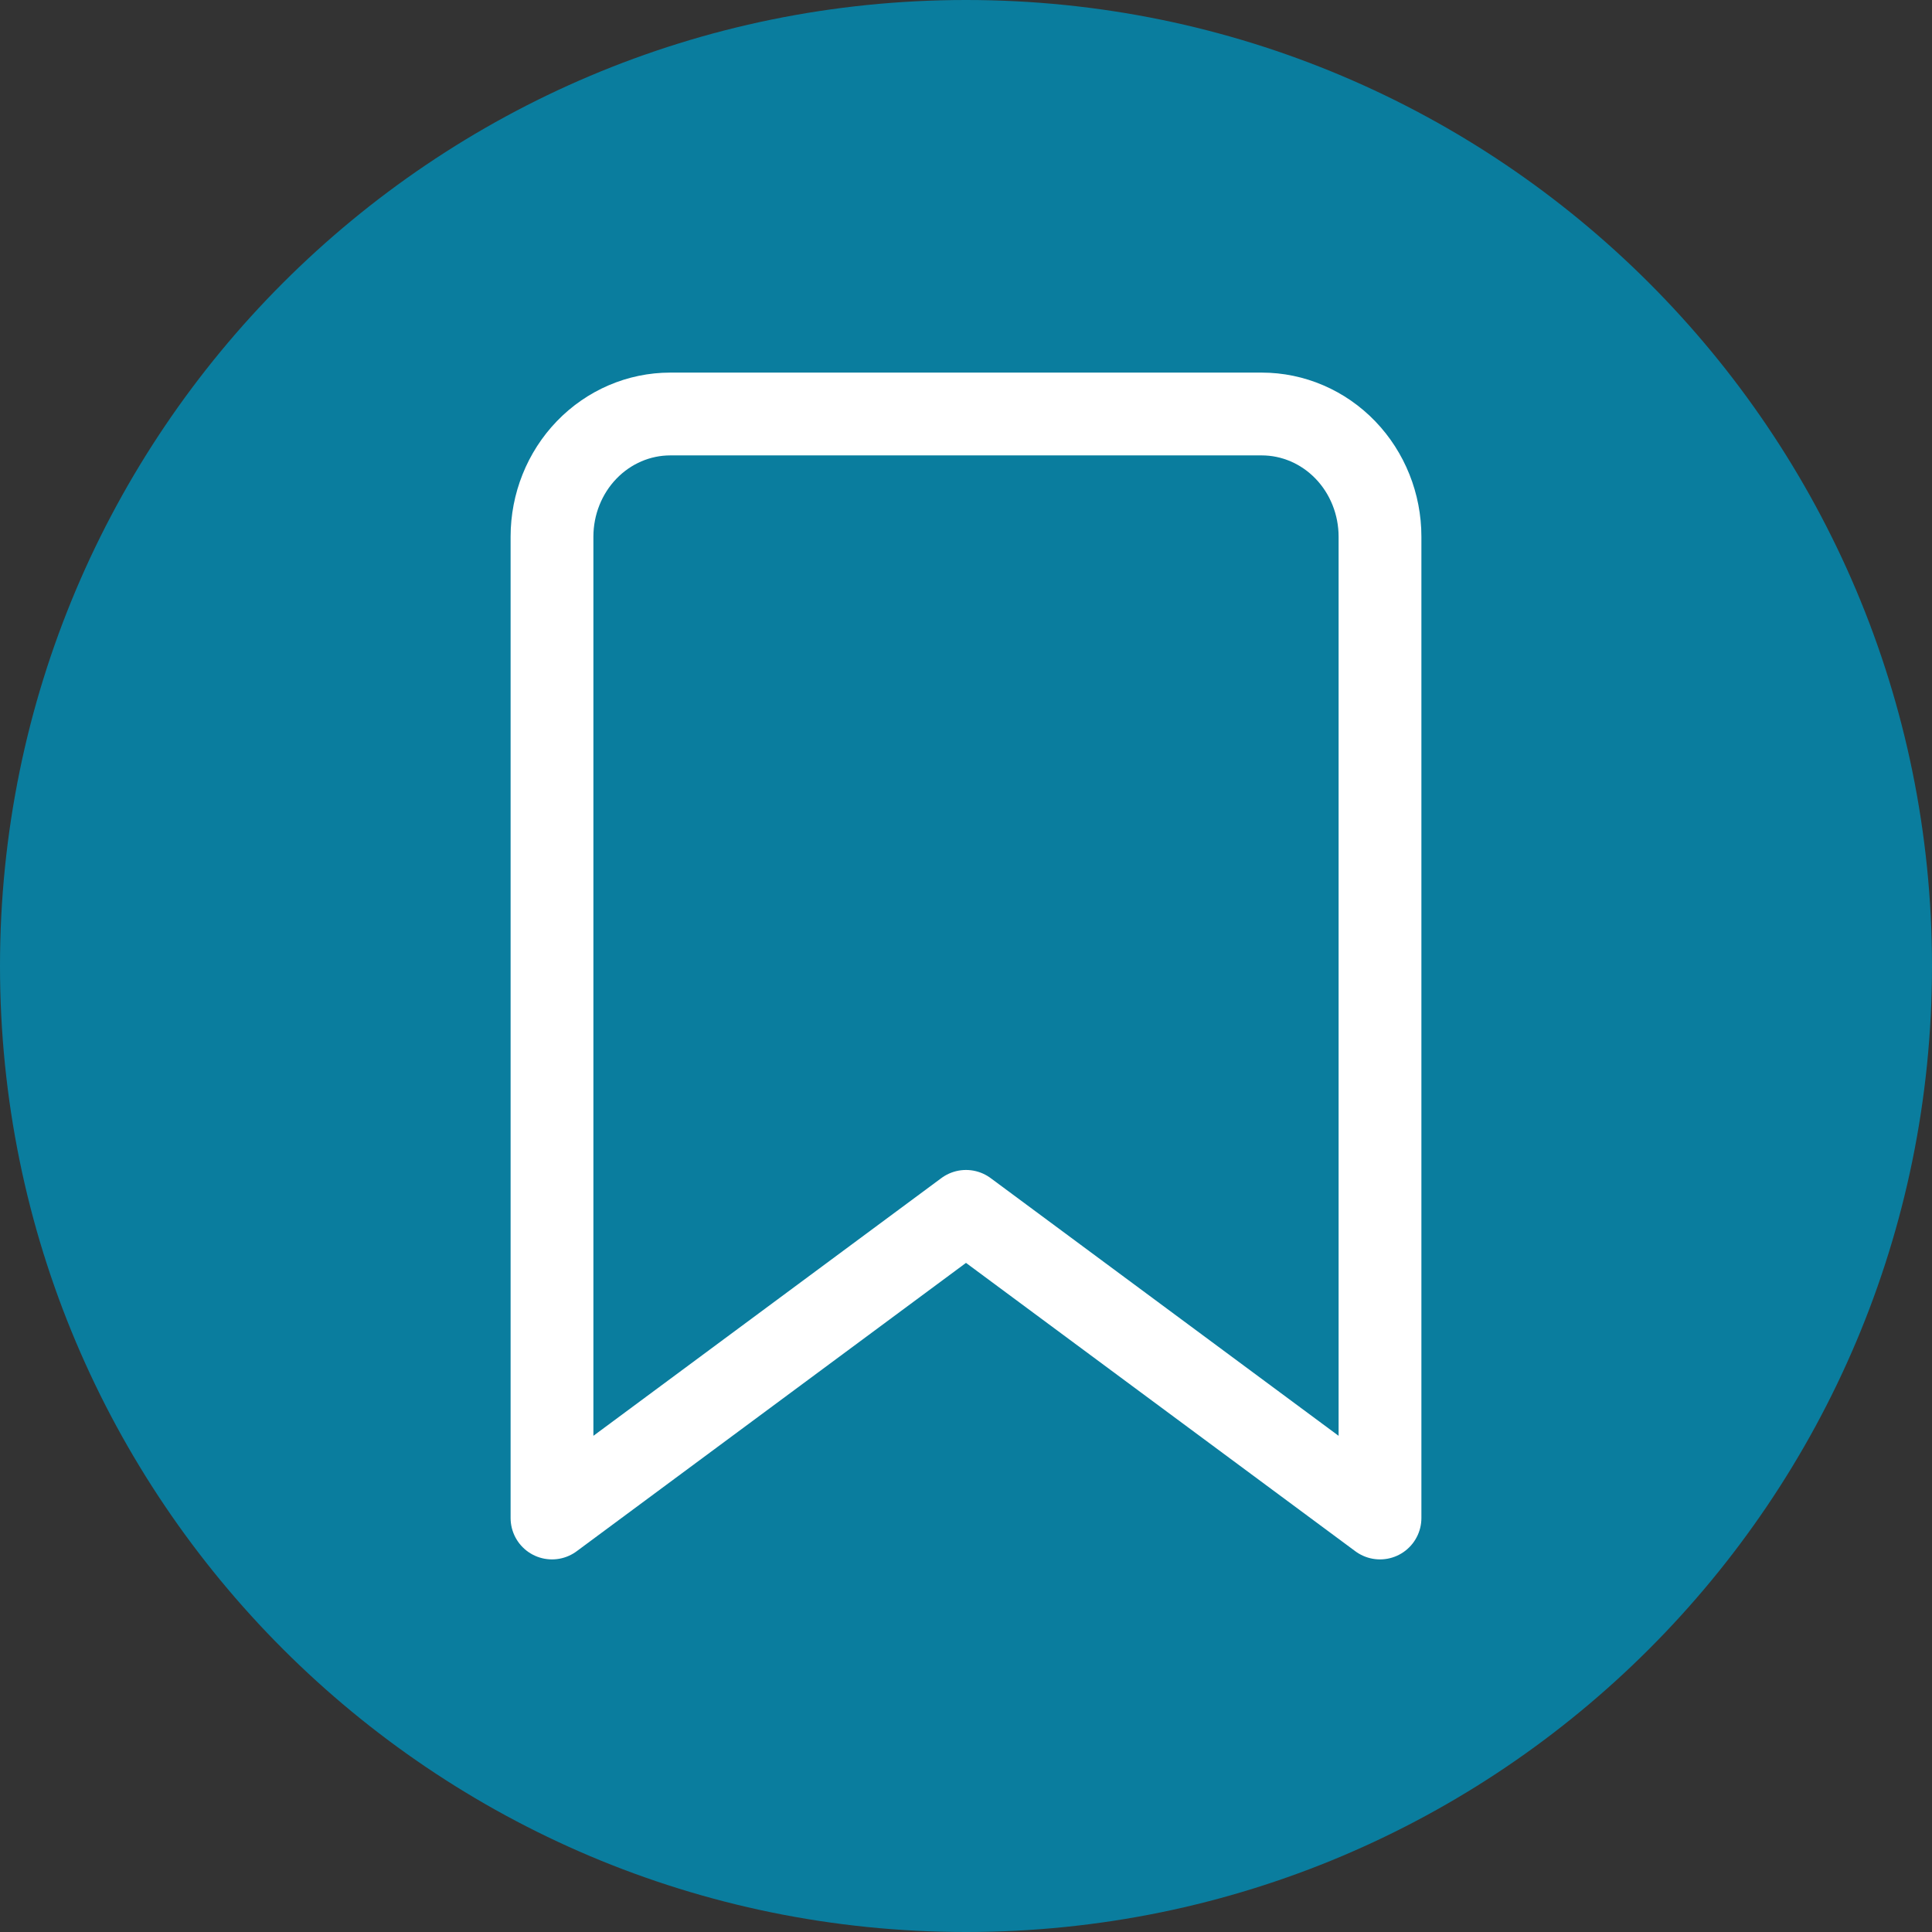 <svg width="28" height="28" viewBox="0 0 28 28" fill="none" xmlns="http://www.w3.org/2000/svg">
<rect x="0" y="0" width="28" height="28" fill="#333333" stroke="none"/>
<path d="M28 14C28 21.732 21.732 28 14 28C6.268 28 0 21.732 0 14C0 6.268 6.268 0 14 0C21.732 0 28 6.268 28 14Z" fill="#0A7D9E"/>
<path d="M20 22L14 17.556L8 22V7.778C8 7.306 8.181 6.854 8.502 6.521C8.824 6.187 9.26 6 9.714 6H18.286C18.74 6 19.176 6.187 19.498 6.521C19.819 6.854 20 7.306 20 7.778V22Z" stroke="white" stroke-width="1.2" stroke-linecap="round" stroke-linejoin="round"/>
</svg>
